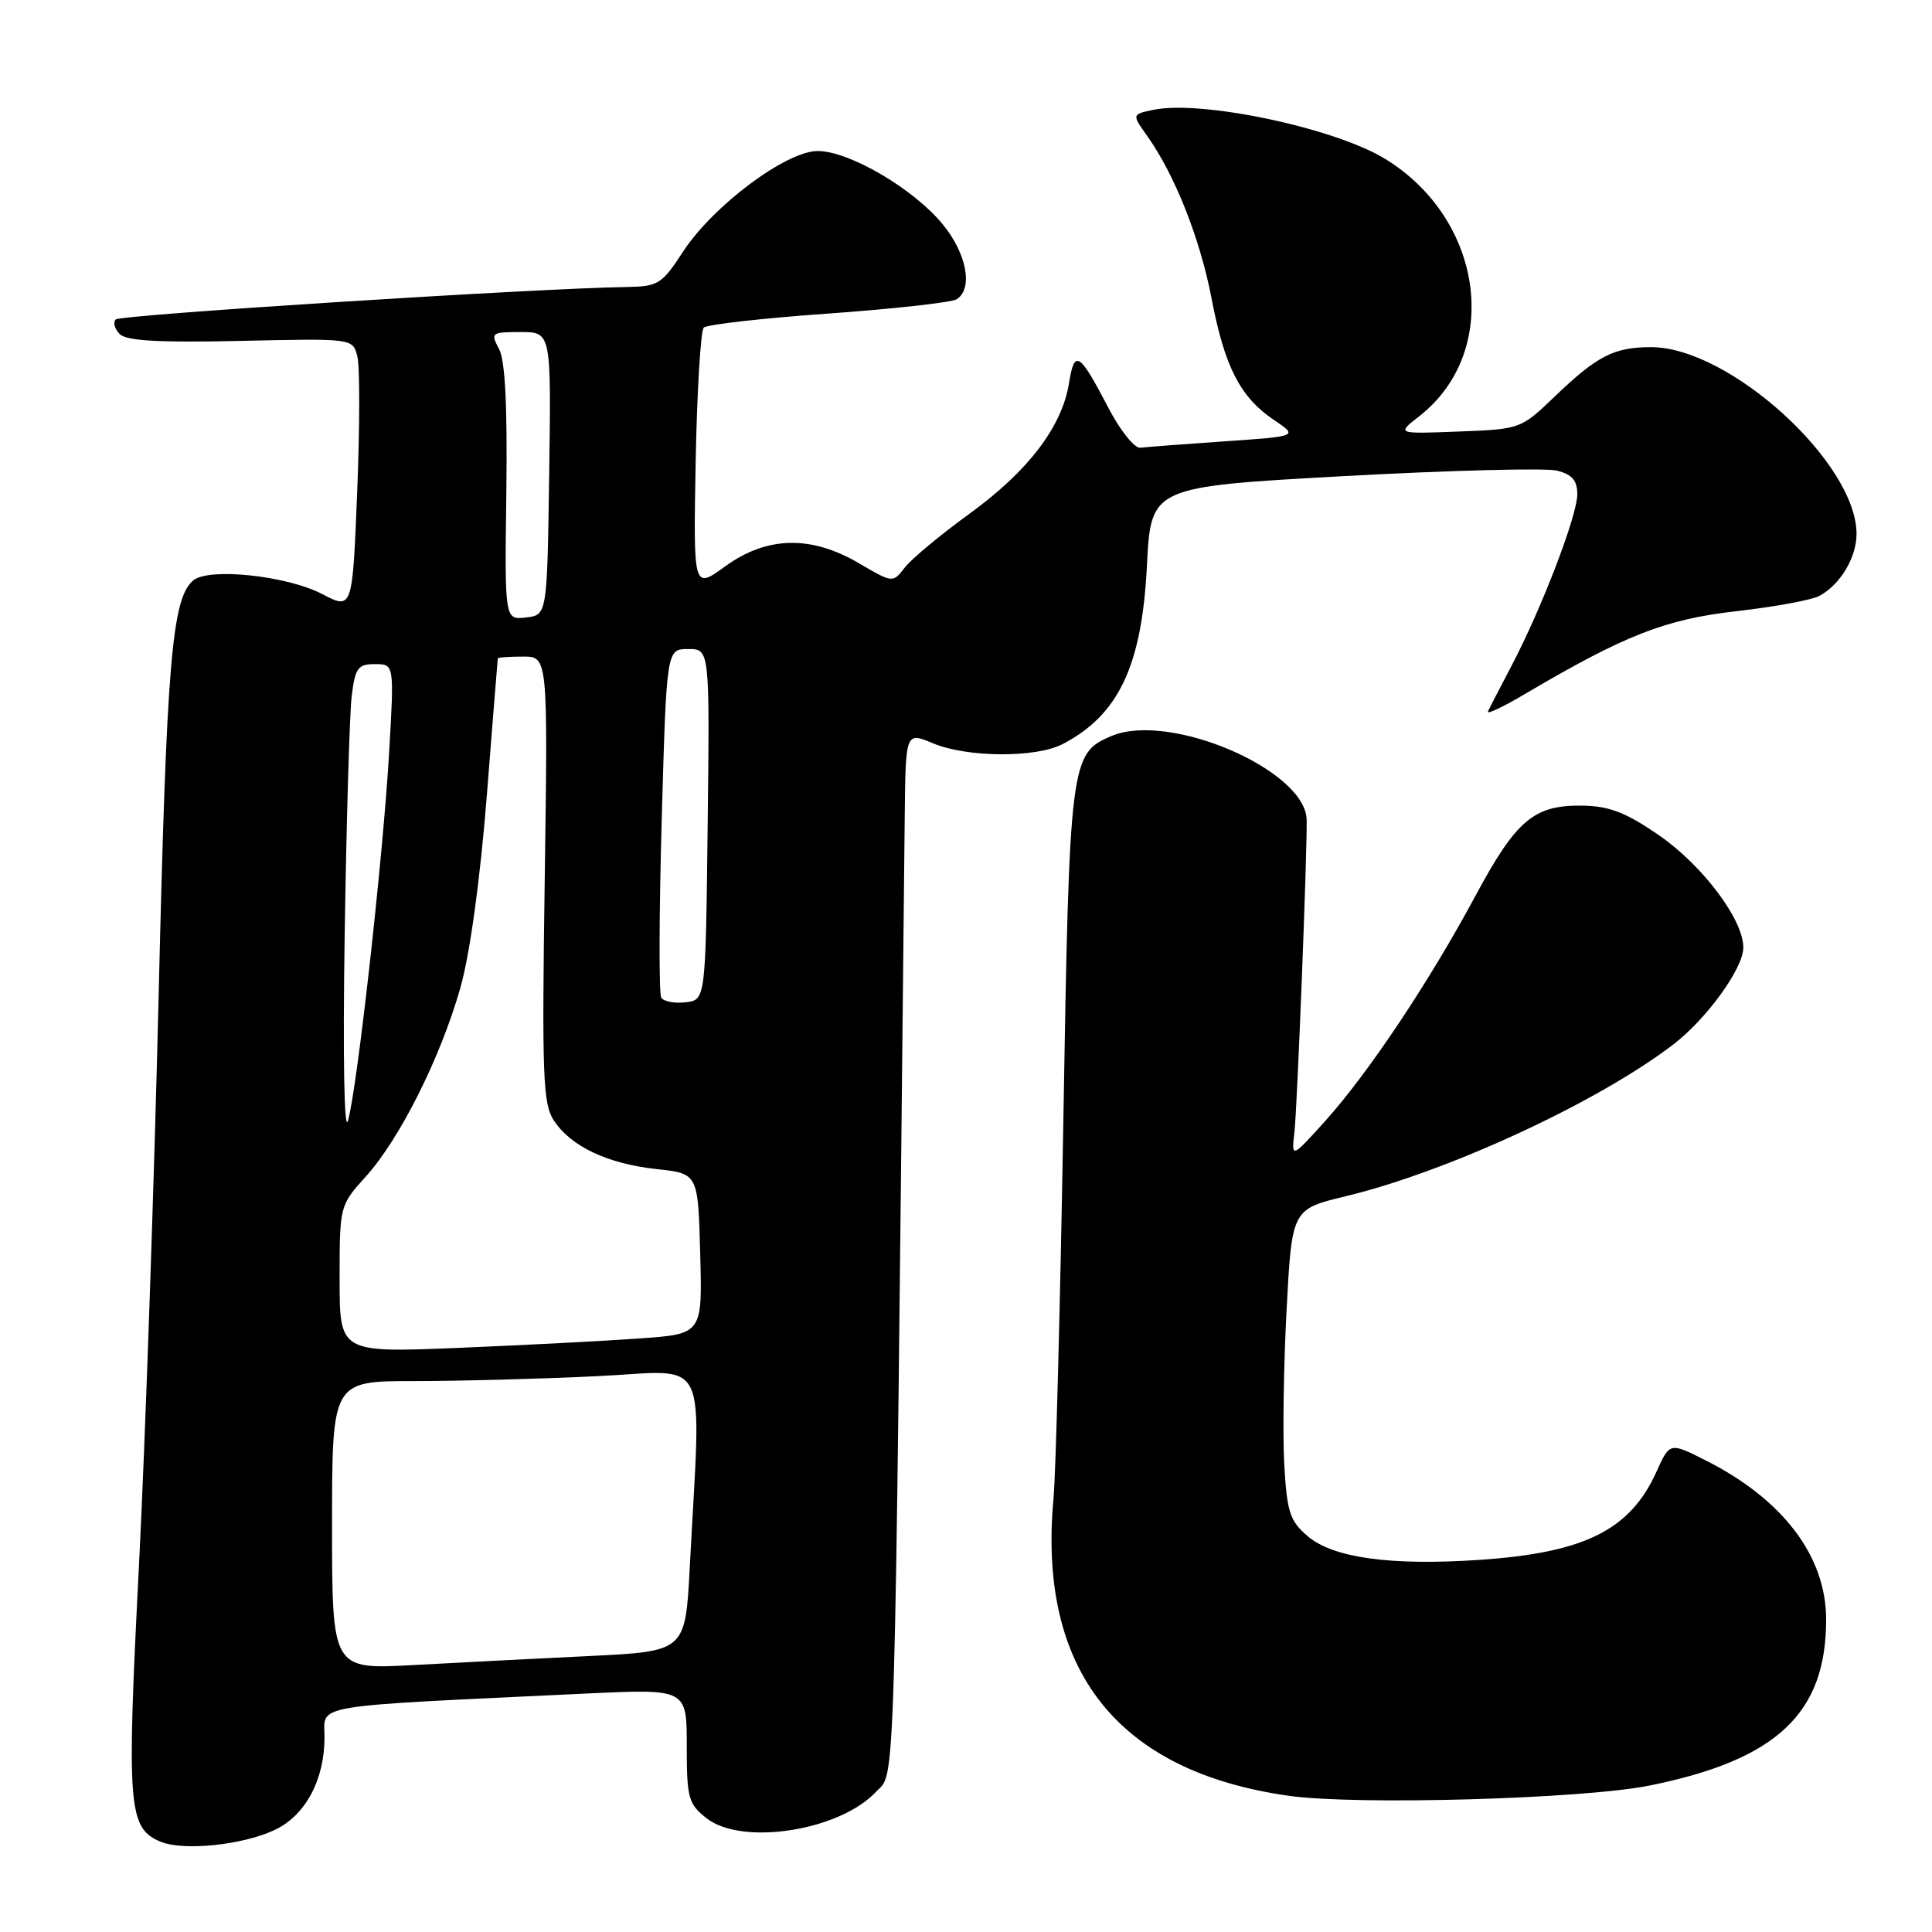 <?xml version="1.0" encoding="UTF-8" standalone="no"?>
<!DOCTYPE svg PUBLIC "-//W3C//DTD SVG 1.1//EN" "http://www.w3.org/Graphics/SVG/1.1/DTD/svg11.dtd" >
<svg xmlns="http://www.w3.org/2000/svg" xmlns:xlink="http://www.w3.org/1999/xlink" version="1.1" viewBox="0 0 256 256">
 <g >
 <path fill="currentColor"
d=" M 36.42 242.47 C 40.47 240.55 43.00 235.84 43.00 230.21 C 43.00 225.75 40.47 226.17 77.75 224.40 C 91.00 223.78 91.00 223.78 91.00 231.32 C 91.00 238.27 91.20 239.02 93.63 240.93 C 98.31 244.61 111.21 242.60 116.06 237.44 C 118.70 234.63 118.50 241.54 119.88 108.24 C 120.00 96.97 120.00 96.97 123.62 98.49 C 128.17 100.39 137.25 100.44 140.80 98.60 C 148.23 94.73 151.30 88.23 151.97 75.00 C 152.50 64.50 152.50 64.50 178.05 63.09 C 192.10 62.32 204.81 61.99 206.30 62.36 C 208.32 62.87 209.00 63.66 209.00 65.49 C 209.00 68.32 204.25 80.70 200.24 88.31 C 198.74 91.16 197.35 93.85 197.16 94.28 C 196.97 94.71 199.18 93.67 202.06 91.96 C 215.31 84.15 220.65 82.06 230.05 80.99 C 235.09 80.42 240.04 79.51 241.06 78.97 C 243.84 77.48 246.00 73.89 246.00 70.74 C 246.00 61.32 229.15 46.00 218.79 46.00 C 213.86 46.00 211.64 47.14 206.00 52.55 C 201.53 56.84 201.45 56.87 193.28 57.18 C 185.05 57.50 185.05 57.50 188.05 55.16 C 198.99 46.62 196.64 29.04 183.50 21.03 C 176.75 16.92 159.06 13.20 152.74 14.57 C 149.98 15.16 149.98 15.16 152.02 18.03 C 155.67 23.16 159.03 31.64 160.55 39.60 C 162.28 48.63 164.34 52.64 168.81 55.65 C 172.02 57.81 172.02 57.81 162.26 58.48 C 156.89 58.85 151.87 59.23 151.10 59.33 C 150.34 59.42 148.44 57.06 146.89 54.08 C 143.00 46.63 142.38 46.23 141.65 50.76 C 140.73 56.54 136.24 62.43 128.45 68.08 C 124.63 70.85 120.78 74.05 119.90 75.19 C 118.30 77.26 118.30 77.26 113.81 74.63 C 107.45 70.90 101.62 71.04 96.08 75.05 C 91.87 78.11 91.87 78.11 92.18 61.14 C 92.36 51.80 92.84 43.82 93.25 43.41 C 93.67 43.00 101.09 42.16 109.75 41.55 C 118.41 40.93 126.06 40.08 126.75 39.66 C 128.98 38.27 128.11 33.59 124.89 29.69 C 121.03 25.00 112.53 20.02 108.36 20.01 C 104.19 20.00 94.48 27.25 90.50 33.36 C 87.69 37.67 87.22 37.96 83.00 38.03 C 70.94 38.21 15.96 41.71 15.34 42.33 C 14.95 42.72 15.19 43.59 15.87 44.27 C 16.77 45.17 21.13 45.41 31.91 45.17 C 46.71 44.84 46.72 44.84 47.34 47.17 C 47.69 48.45 47.68 56.54 47.33 65.15 C 46.70 80.81 46.70 80.81 42.66 78.70 C 38.00 76.28 27.69 75.18 25.62 76.90 C 22.77 79.27 22.07 87.65 21.02 132.00 C 20.42 157.03 19.25 191.01 18.41 207.52 C 16.77 239.52 16.98 242.20 21.24 244.02 C 24.24 245.30 32.16 244.49 36.42 242.47 Z  M 218.59 236.59 C 235.48 233.18 242.02 226.99 241.97 214.50 C 241.94 206.20 236.25 198.69 226.09 193.55 C 221.26 191.10 221.26 191.10 219.50 194.99 C 216.00 202.76 209.96 205.76 195.92 206.70 C 184.23 207.48 176.60 206.42 173.26 203.54 C 170.91 201.53 170.53 200.35 170.17 194.05 C 169.95 190.09 170.09 180.87 170.48 173.54 C 171.19 160.22 171.19 160.22 178.35 158.50 C 191.91 155.22 211.65 146.08 221.68 138.43 C 226.13 135.03 231.00 128.31 231.00 125.55 C 231.00 121.84 225.59 114.65 219.79 110.65 C 215.42 107.65 213.25 106.81 209.68 106.75 C 203.26 106.66 200.92 108.63 195.51 118.69 C 189.40 130.07 181.31 142.19 175.63 148.50 C 171.12 153.50 171.12 153.50 171.52 150.00 C 171.89 146.76 173.22 112.83 173.14 108.64 C 173.02 102.04 154.99 94.28 147.29 97.52 C 141.82 99.82 141.70 100.74 140.90 148.50 C 140.49 172.70 139.90 195.20 139.60 198.50 C 137.47 221.34 148.10 234.78 170.82 237.96 C 179.86 239.22 209.83 238.37 218.59 236.59 Z  M 44.00 202.11 C 44.00 183.00 44.00 183.00 54.84 183.00 C 60.80 183.00 71.74 182.71 79.13 182.35 C 94.28 181.63 92.90 178.78 91.40 207.65 C 90.81 218.81 90.81 218.81 78.16 219.43 C 71.20 219.76 60.66 220.31 54.75 220.63 C 44.00 221.22 44.00 221.22 44.00 202.11 Z  M 45.00 169.49 C 45.00 159.77 45.01 159.73 48.47 155.90 C 52.99 150.90 58.42 140.04 61.02 130.82 C 62.28 126.32 63.62 116.57 64.50 105.50 C 65.28 95.60 65.93 87.39 65.96 87.25 C 65.98 87.11 67.49 87.00 69.30 87.00 C 72.60 87.00 72.60 87.00 72.18 116.48 C 71.80 142.56 71.94 146.26 73.38 148.46 C 75.64 151.91 80.49 154.20 87.00 154.91 C 92.50 155.50 92.50 155.50 92.78 166.13 C 93.07 176.76 93.07 176.76 84.78 177.35 C 80.23 177.68 69.41 178.24 60.75 178.60 C 45.00 179.24 45.00 179.24 45.00 169.49 Z  M 45.67 124.00 C 45.90 108.88 46.32 94.59 46.60 92.25 C 47.06 88.49 47.42 88.00 49.68 88.00 C 52.24 88.00 52.24 88.00 51.56 99.75 C 50.75 113.64 47.33 144.22 46.11 148.50 C 45.61 150.26 45.42 140.17 45.67 124.00 Z  M 87.62 132.19 C 87.30 131.68 87.33 121.08 87.68 108.63 C 88.32 86.00 88.32 86.00 91.18 86.00 C 94.04 86.00 94.04 86.00 93.77 109.25 C 93.50 132.50 93.50 132.50 90.84 132.81 C 89.38 132.98 87.93 132.70 87.62 132.19 Z  M 67.09 65.30 C 67.24 53.78 66.94 47.75 66.12 46.23 C 64.98 44.09 65.10 44.00 68.99 44.00 C 73.04 44.00 73.04 44.00 72.77 62.75 C 72.50 81.50 72.50 81.50 69.69 81.82 C 66.87 82.14 66.87 82.14 67.09 65.30 Z "/>
</g>
</svg>
